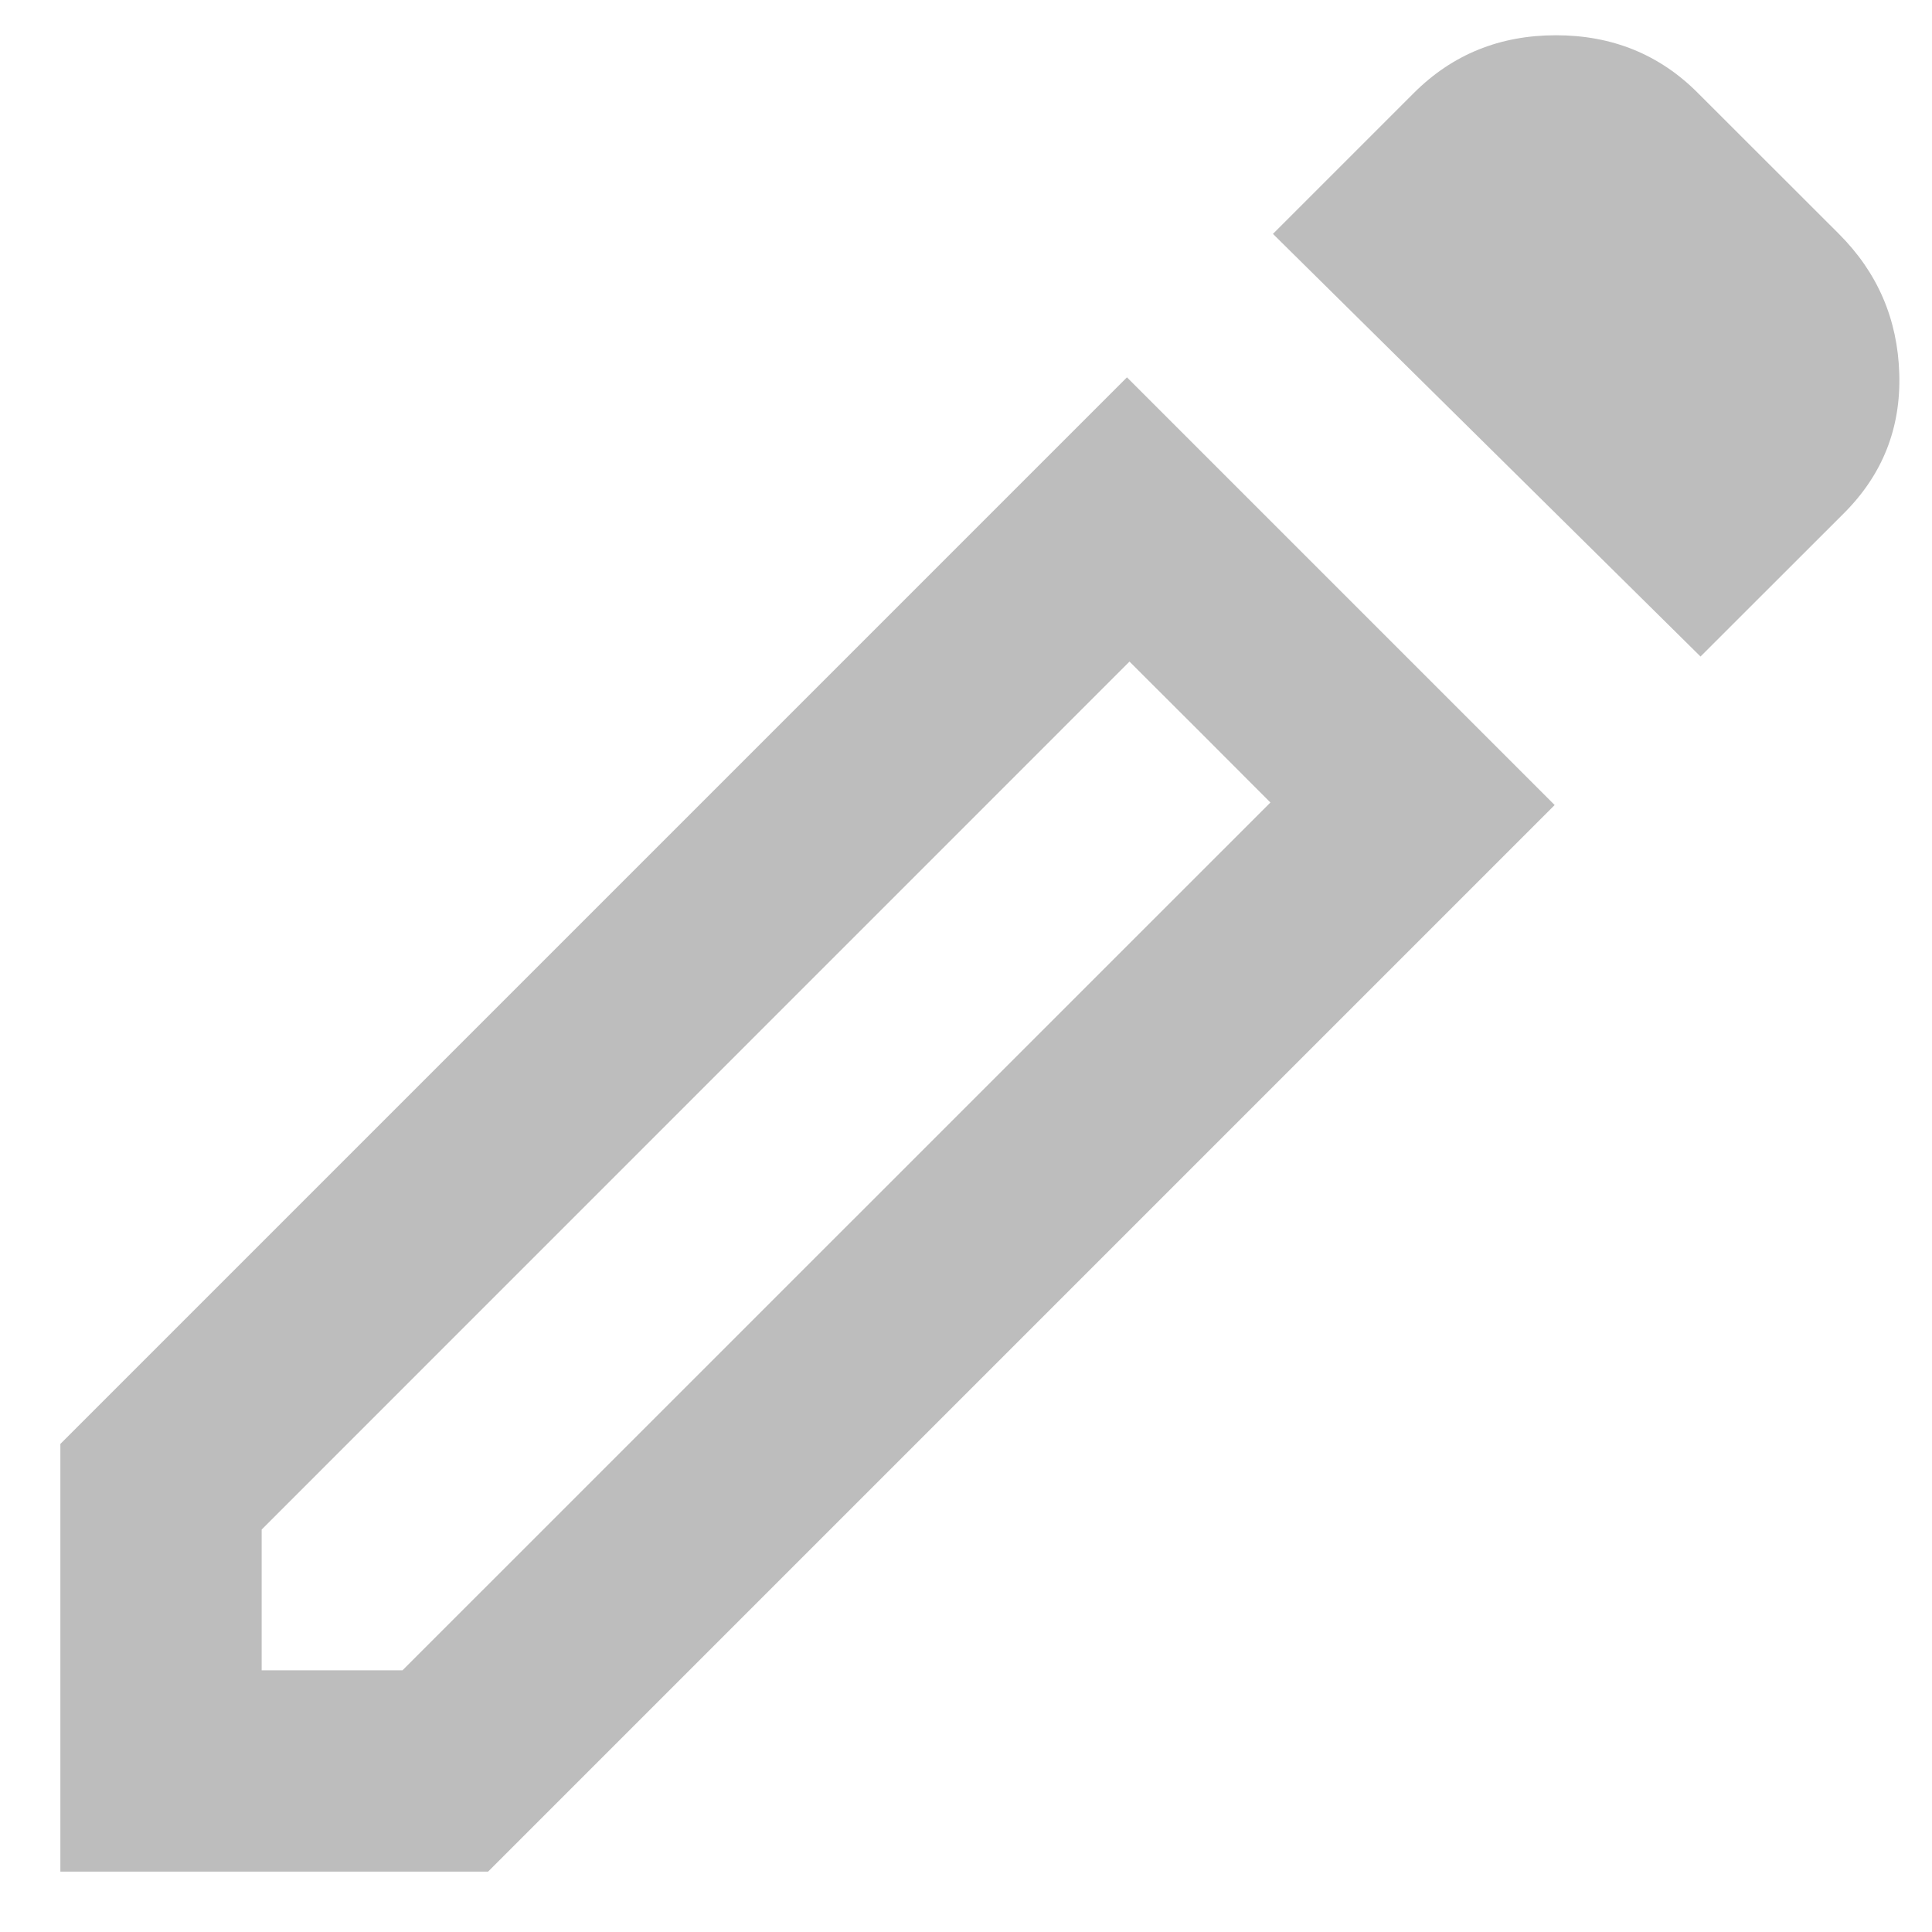 <svg viewBox="0 0 16 16" fill="none" xmlns="http://www.w3.org/2000/svg">
<path d="M2.167 13.833H3.333L10.521 6.646L9.354 5.479L2.167 12.667V13.833ZM14.083 5.437L10.542 1.937L11.708 0.771C12.028 0.451 12.42 0.292 12.886 0.292C13.351 0.292 13.744 0.451 14.062 0.771L15.229 1.937C15.549 2.257 15.715 2.642 15.729 3.094C15.743 3.546 15.59 3.931 15.271 4.25L14.083 5.437ZM12.875 6.667L4.042 15.5H0.5V11.958L9.333 3.125L12.875 6.667ZM9.938 6.062L9.354 5.479L10.521 6.646L9.938 6.062Z" fill="#BDBDBD"/>
</svg>

